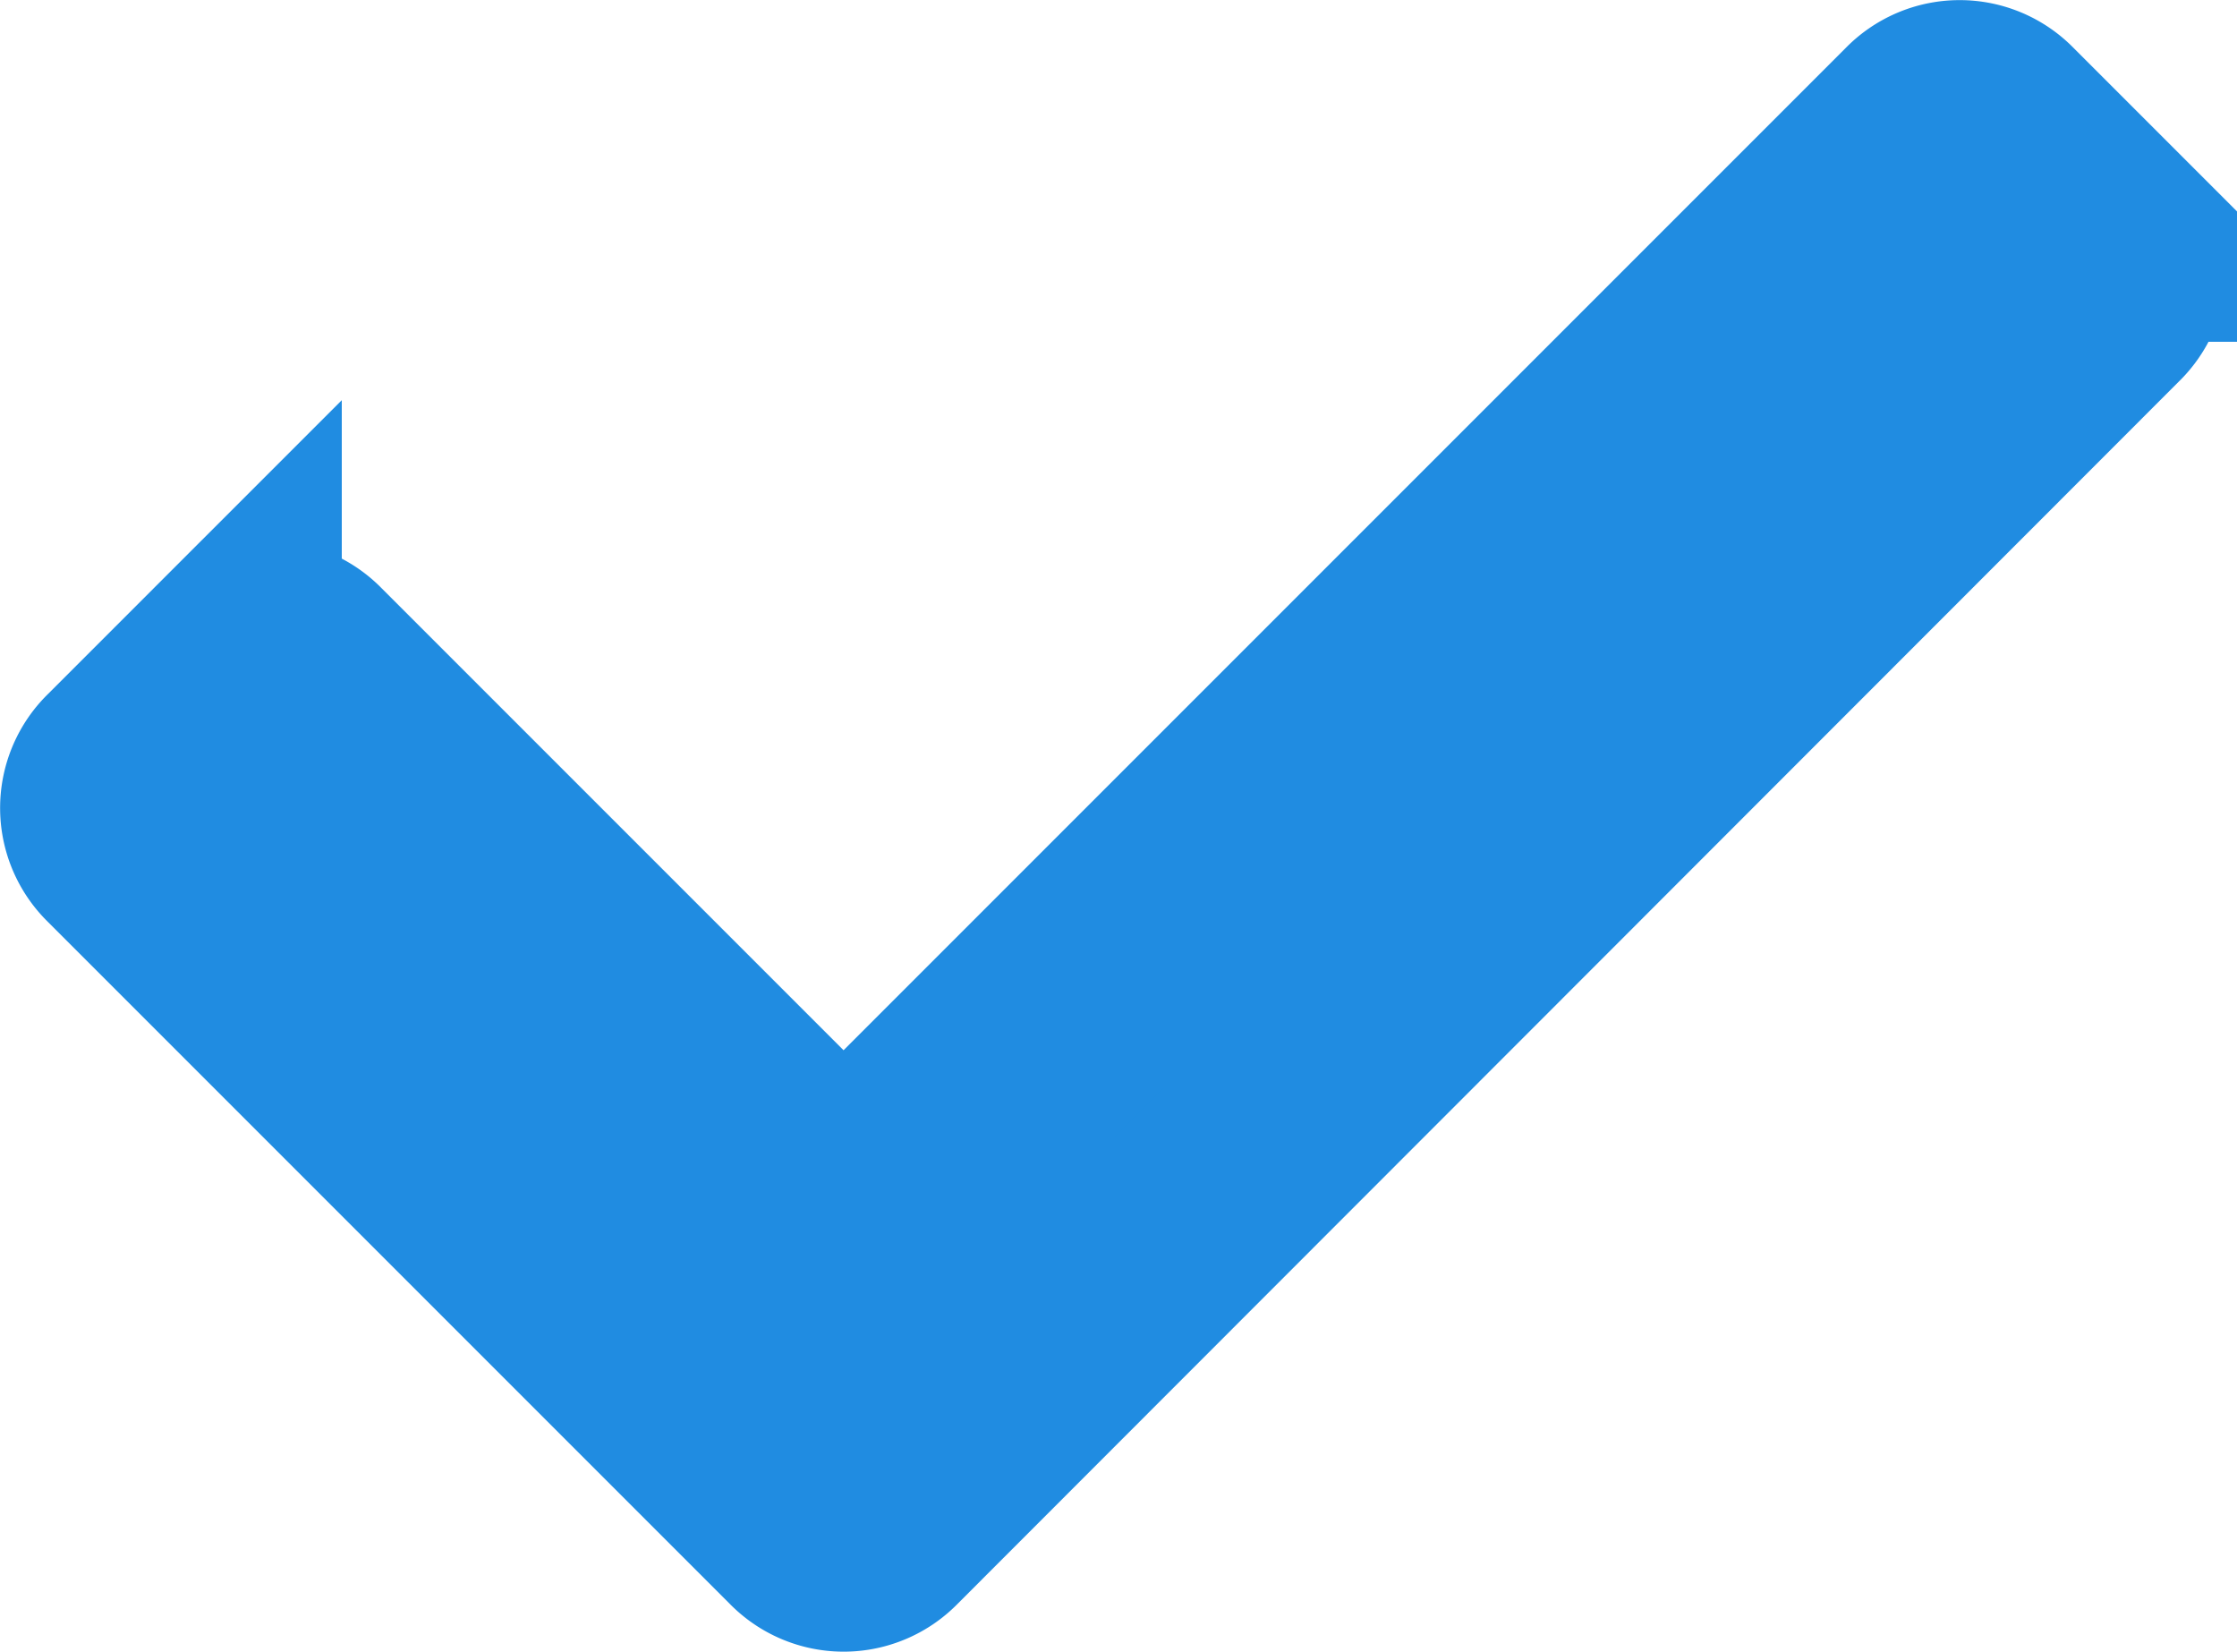 <svg xmlns="http://www.w3.org/2000/svg" width="10.191" height="7.524" viewBox="0 0 10.191 7.524"><defs><style>.a{fill:#208ce1;stroke:#208ce1;fill-rule:evenodd;}</style></defs><path class="a" d="M14.1,18.807,8.531,24.38a.227.227,0,0,1-.325,0L5.094,21.268a.227.227,0,0,1,0-.325l.488-.488a.227.227,0,0,1,.325,0l2.461,2.461,4.922-4.922a.227.227,0,0,1,.325,0l.488.488A.227.227,0,0,1,14.1,18.807Z" transform="translate(-4.525 -17.425)"/></svg>